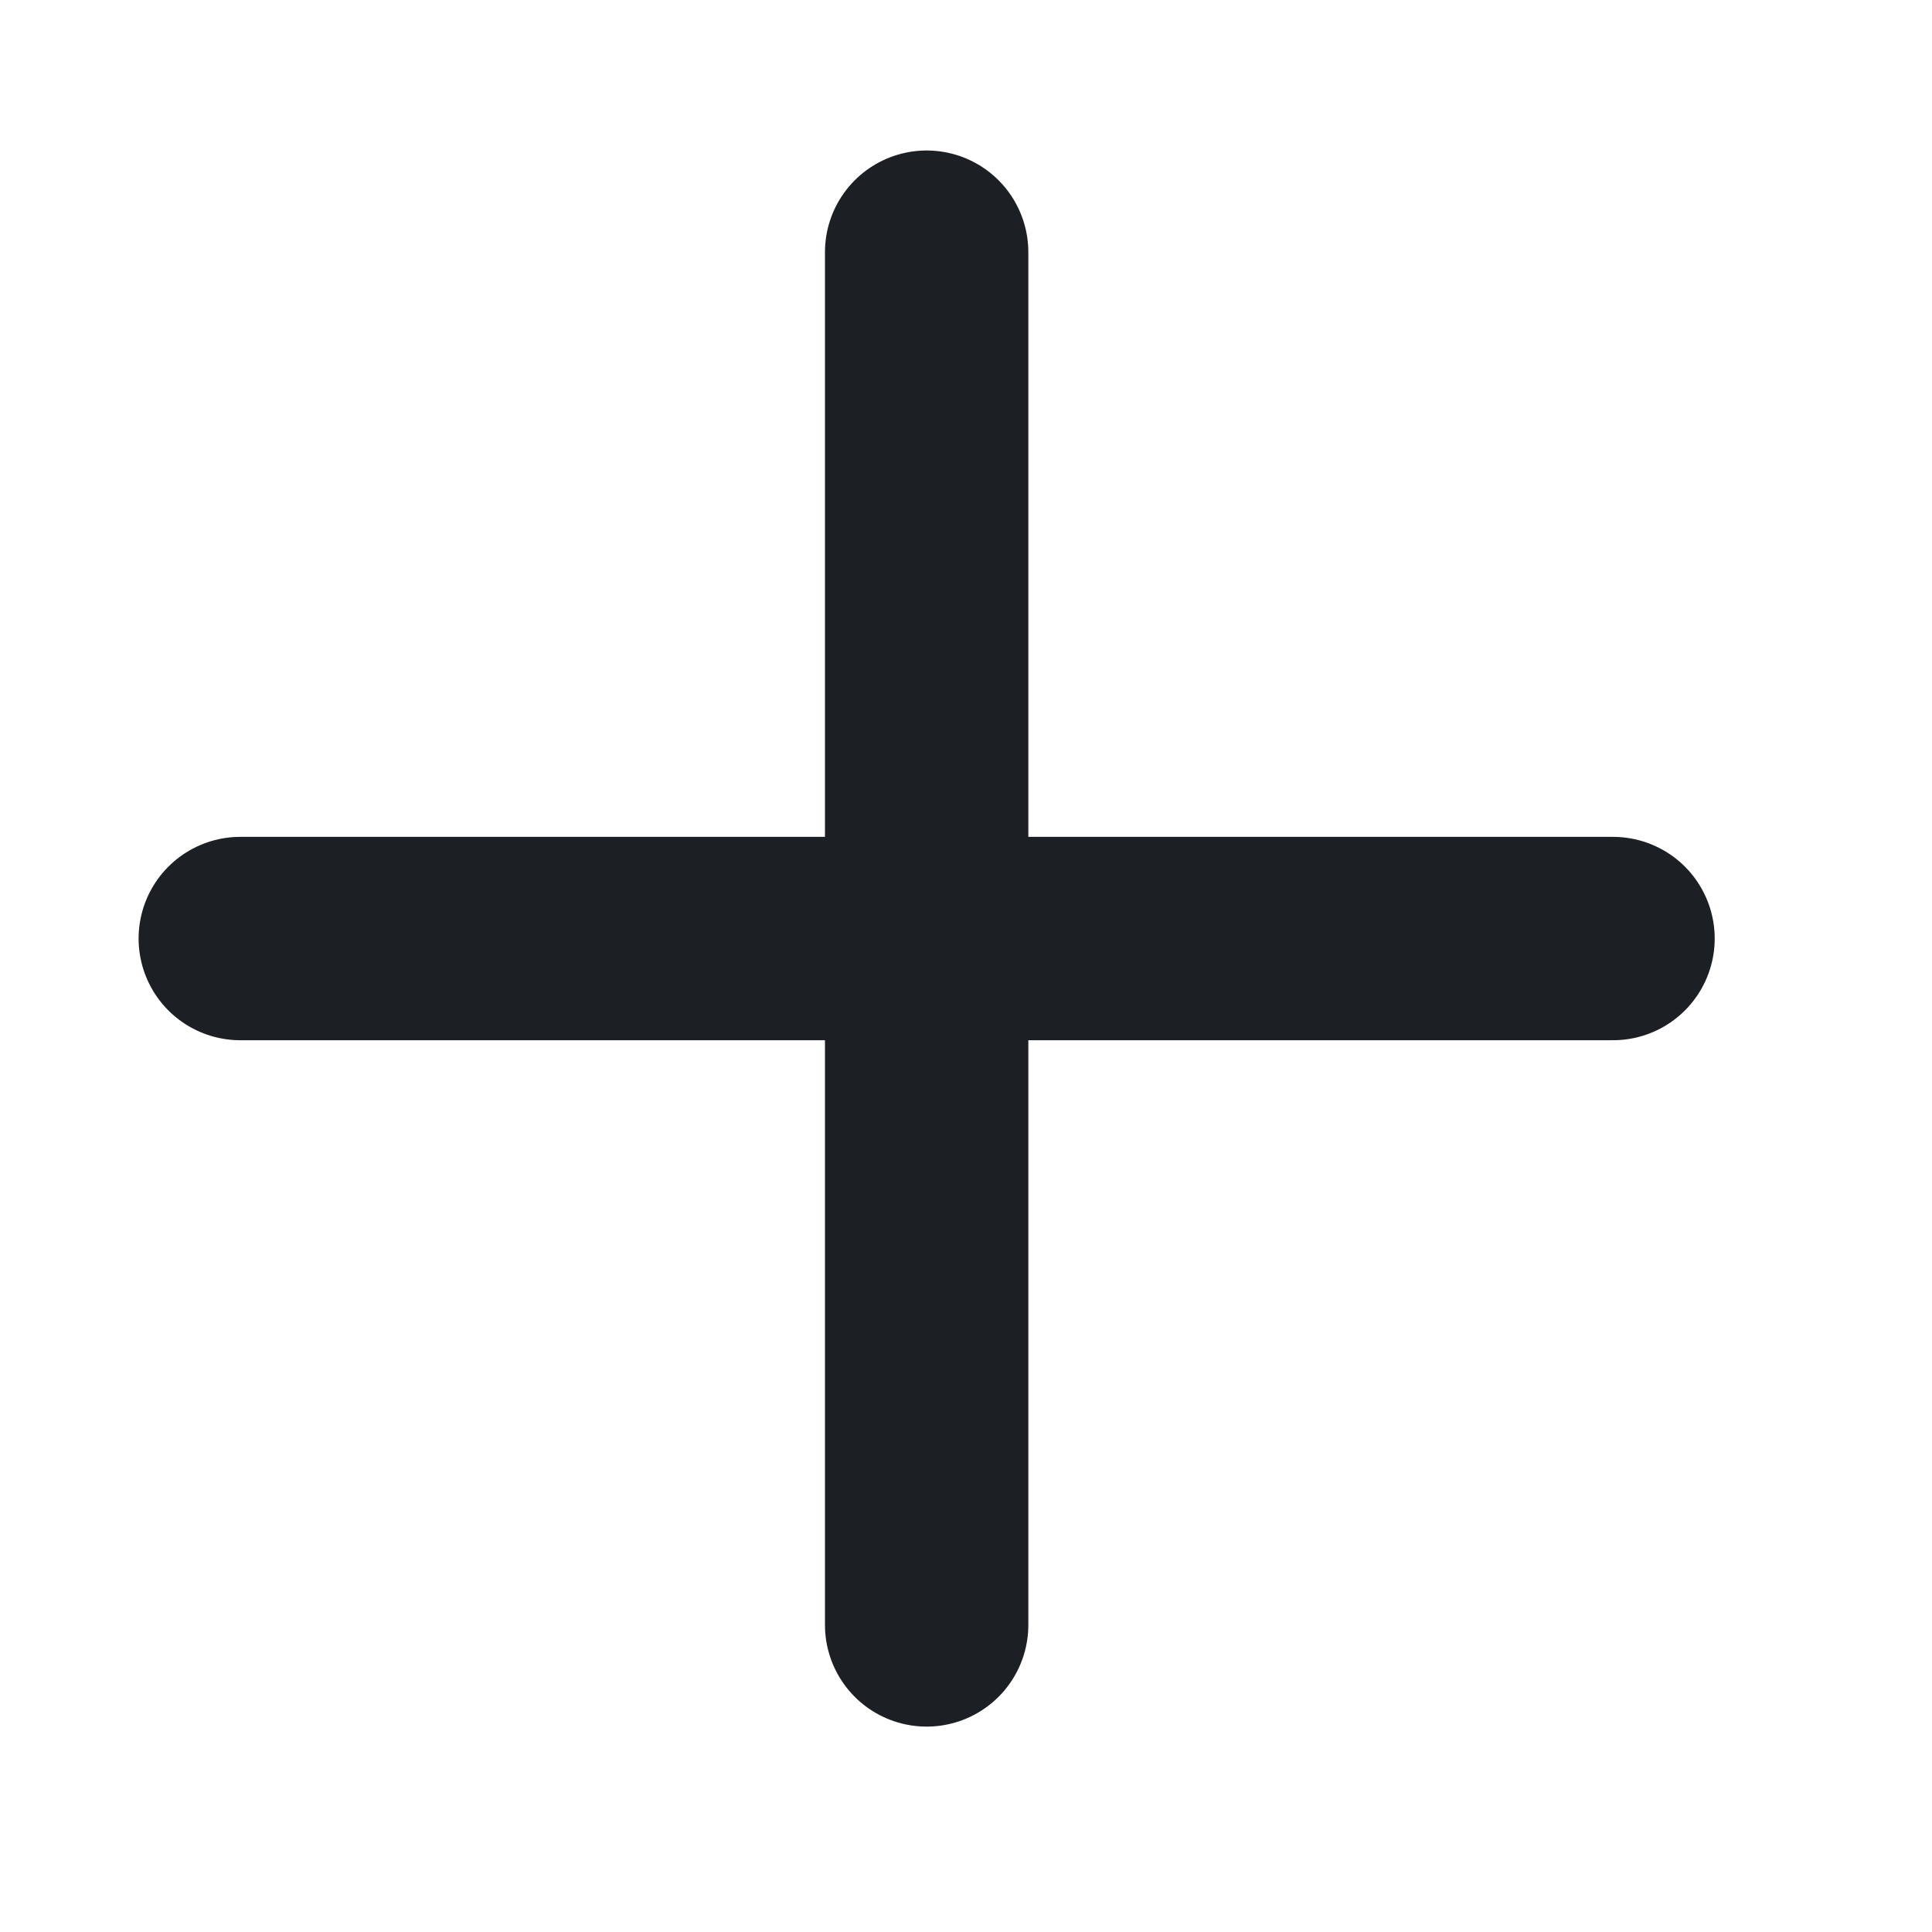 <svg width="19" height="19" viewBox="0 0 19 19" fill="none" xmlns="http://www.w3.org/2000/svg">
<path d="M9.113 2.48V15.98" stroke="#1C1F23" stroke-width="2" stroke-linecap="round" stroke-linejoin="round"/>
<path d="M2.363 9.23H15.863" stroke="#1C1F23" stroke-width="2" stroke-linecap="round" stroke-linejoin="round"/>
</svg>
